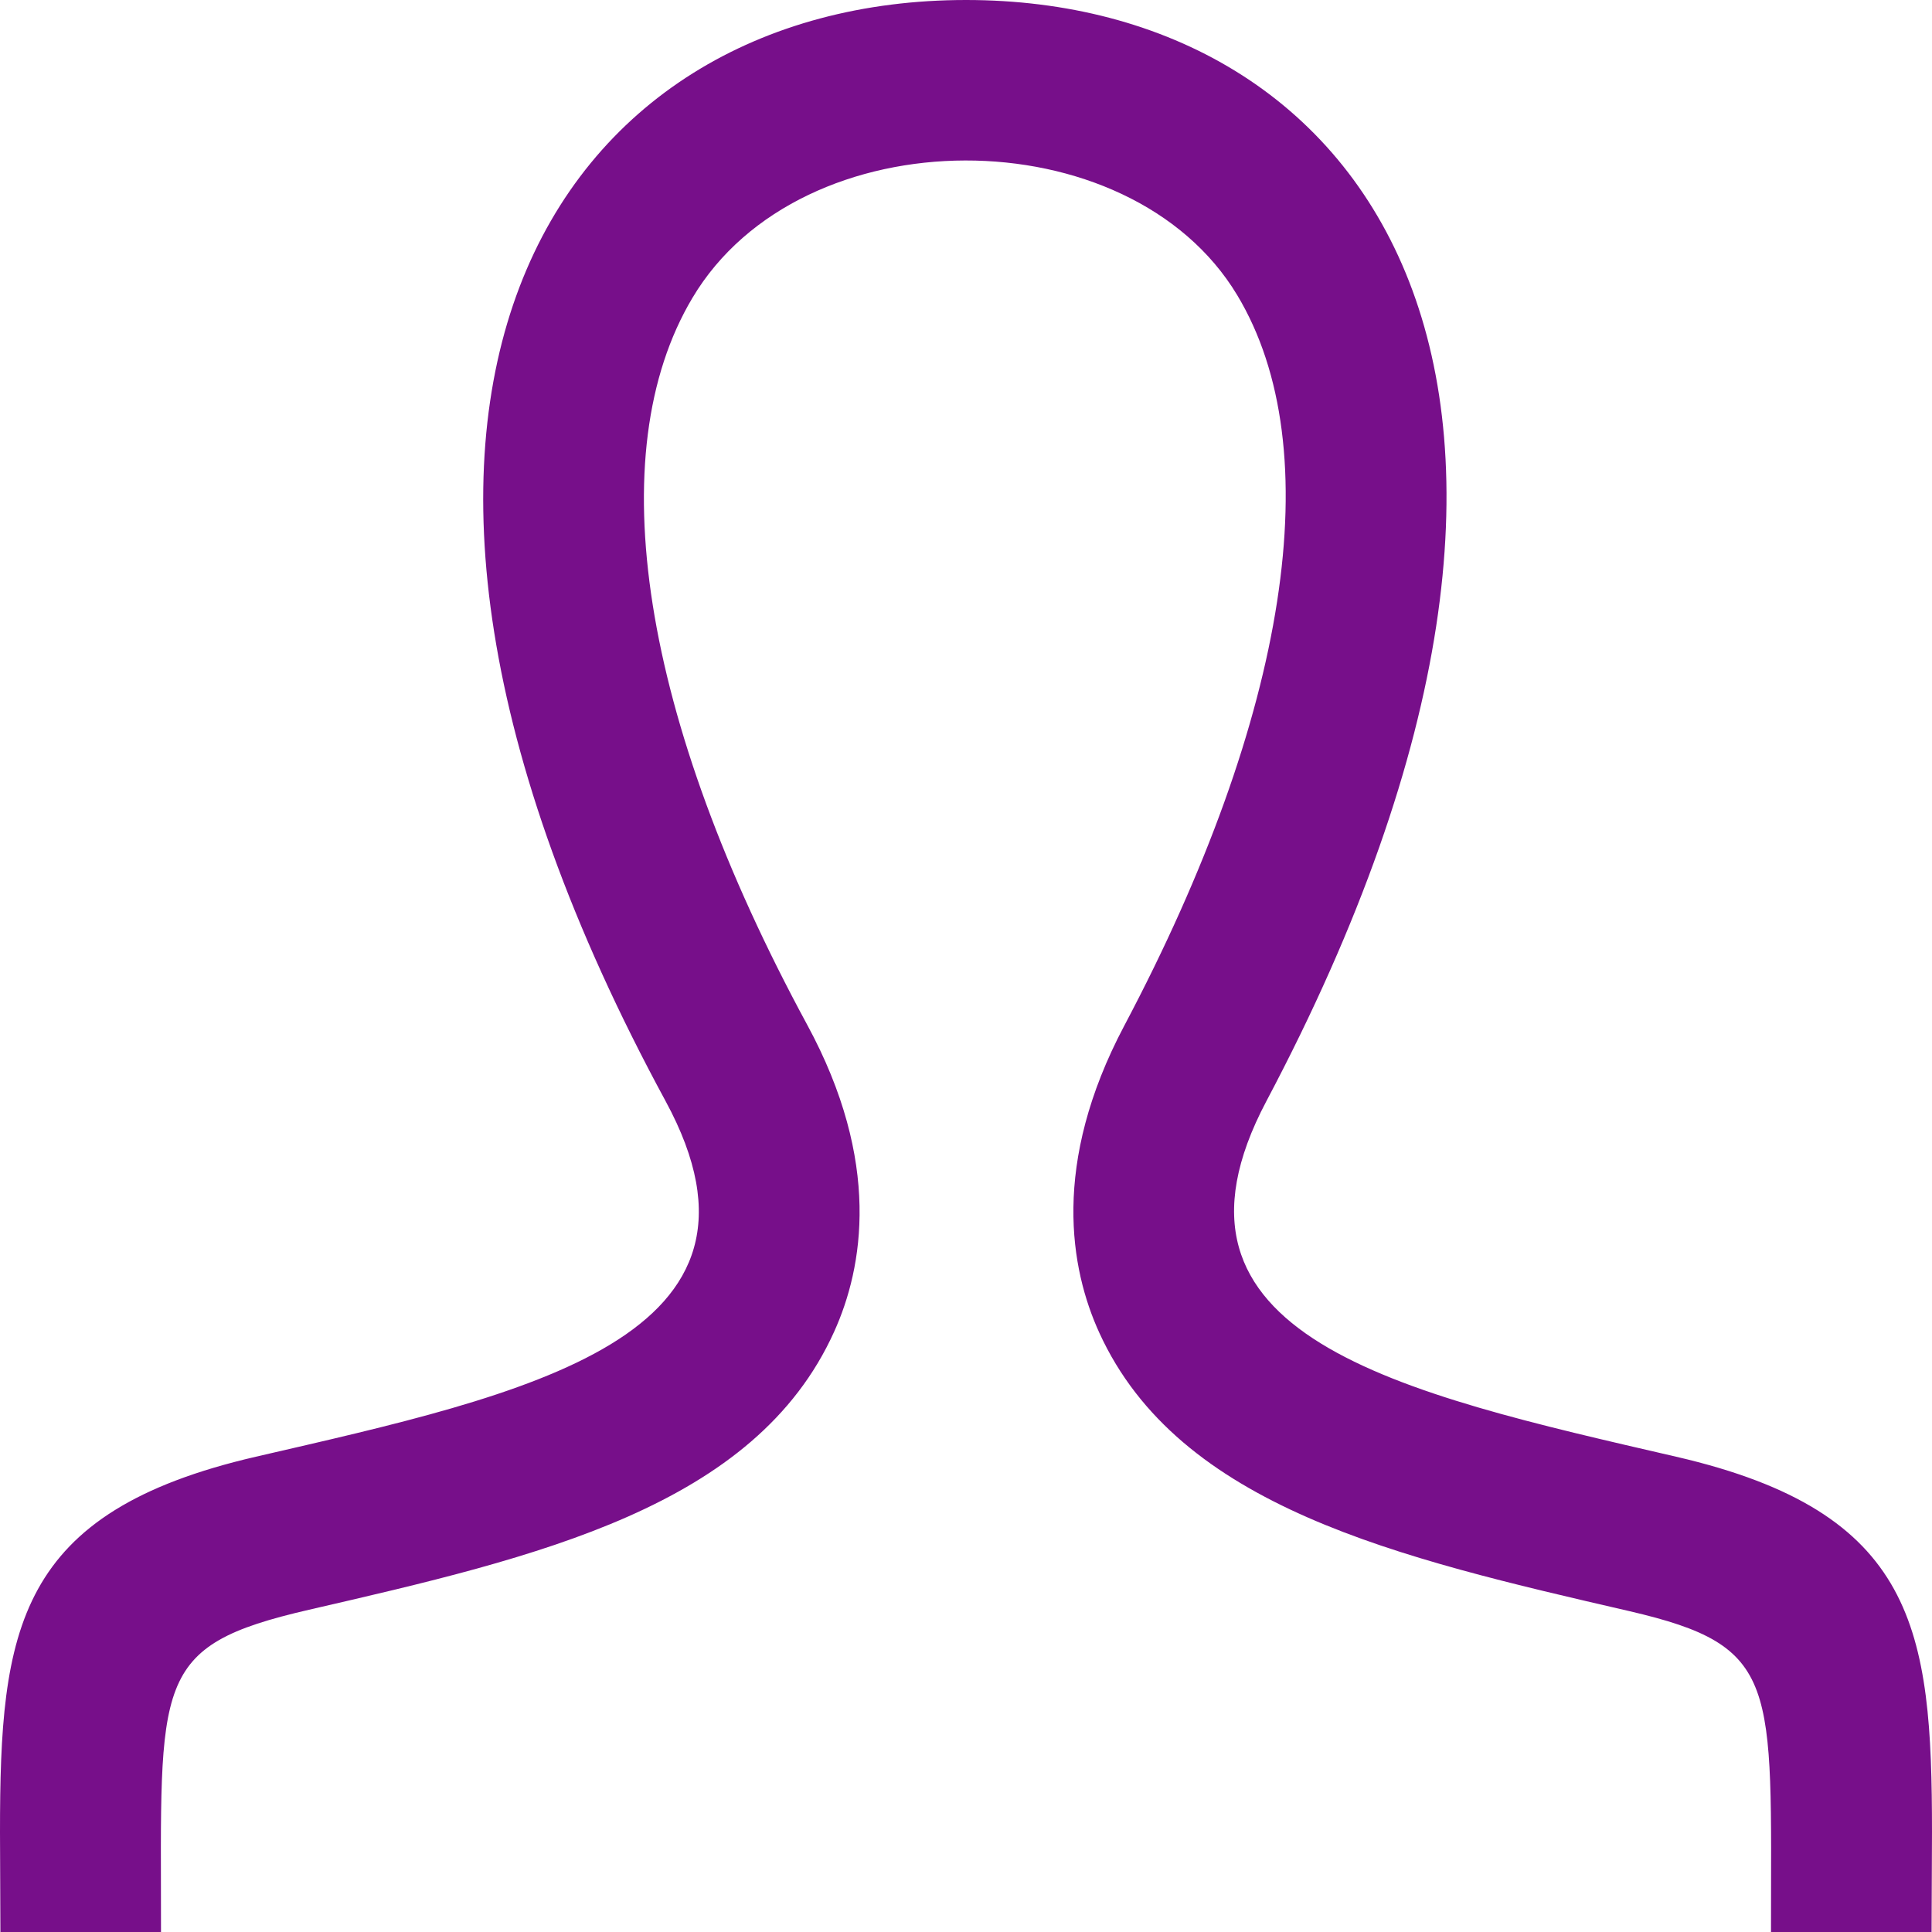 <svg xmlns="http://www.w3.org/2000/svg" width="24" height="24" viewBox="0 0 24 24"><path fill="#770f8a" d="M20.822 18.096c-3.439-.794-6.641-1.49-5.09-4.418 4.719-8.912 1.251-13.678-3.732-13.678-5.082 0-8.465 4.949-3.732 13.678 1.598 2.945-1.725 3.641-5.09 4.418-2.979.688-3.178 2.143-3.178 4.663l.005 1.241h1.995c0-3.134-.125-3.55 1.838-4.003 2.851-.657 5.543-1.278 6.525-3.456.359-.795.592-2.103-.338-3.815-2.058-3.799-2.578-7.089-1.423-9.026 1.354-2.275 5.426-2.264 6.767-.034 1.15 1.911.639 5.219-1.403 9.076-.91 1.719-.671 3.023-.31 3.814.99 2.167 3.707 2.794 6.584 3.458 1.879.436 1.76.882 1.76 3.986h1.995l.005-1.241c0-2.52-.199-3.975-3.178-4.663z"/></svg>